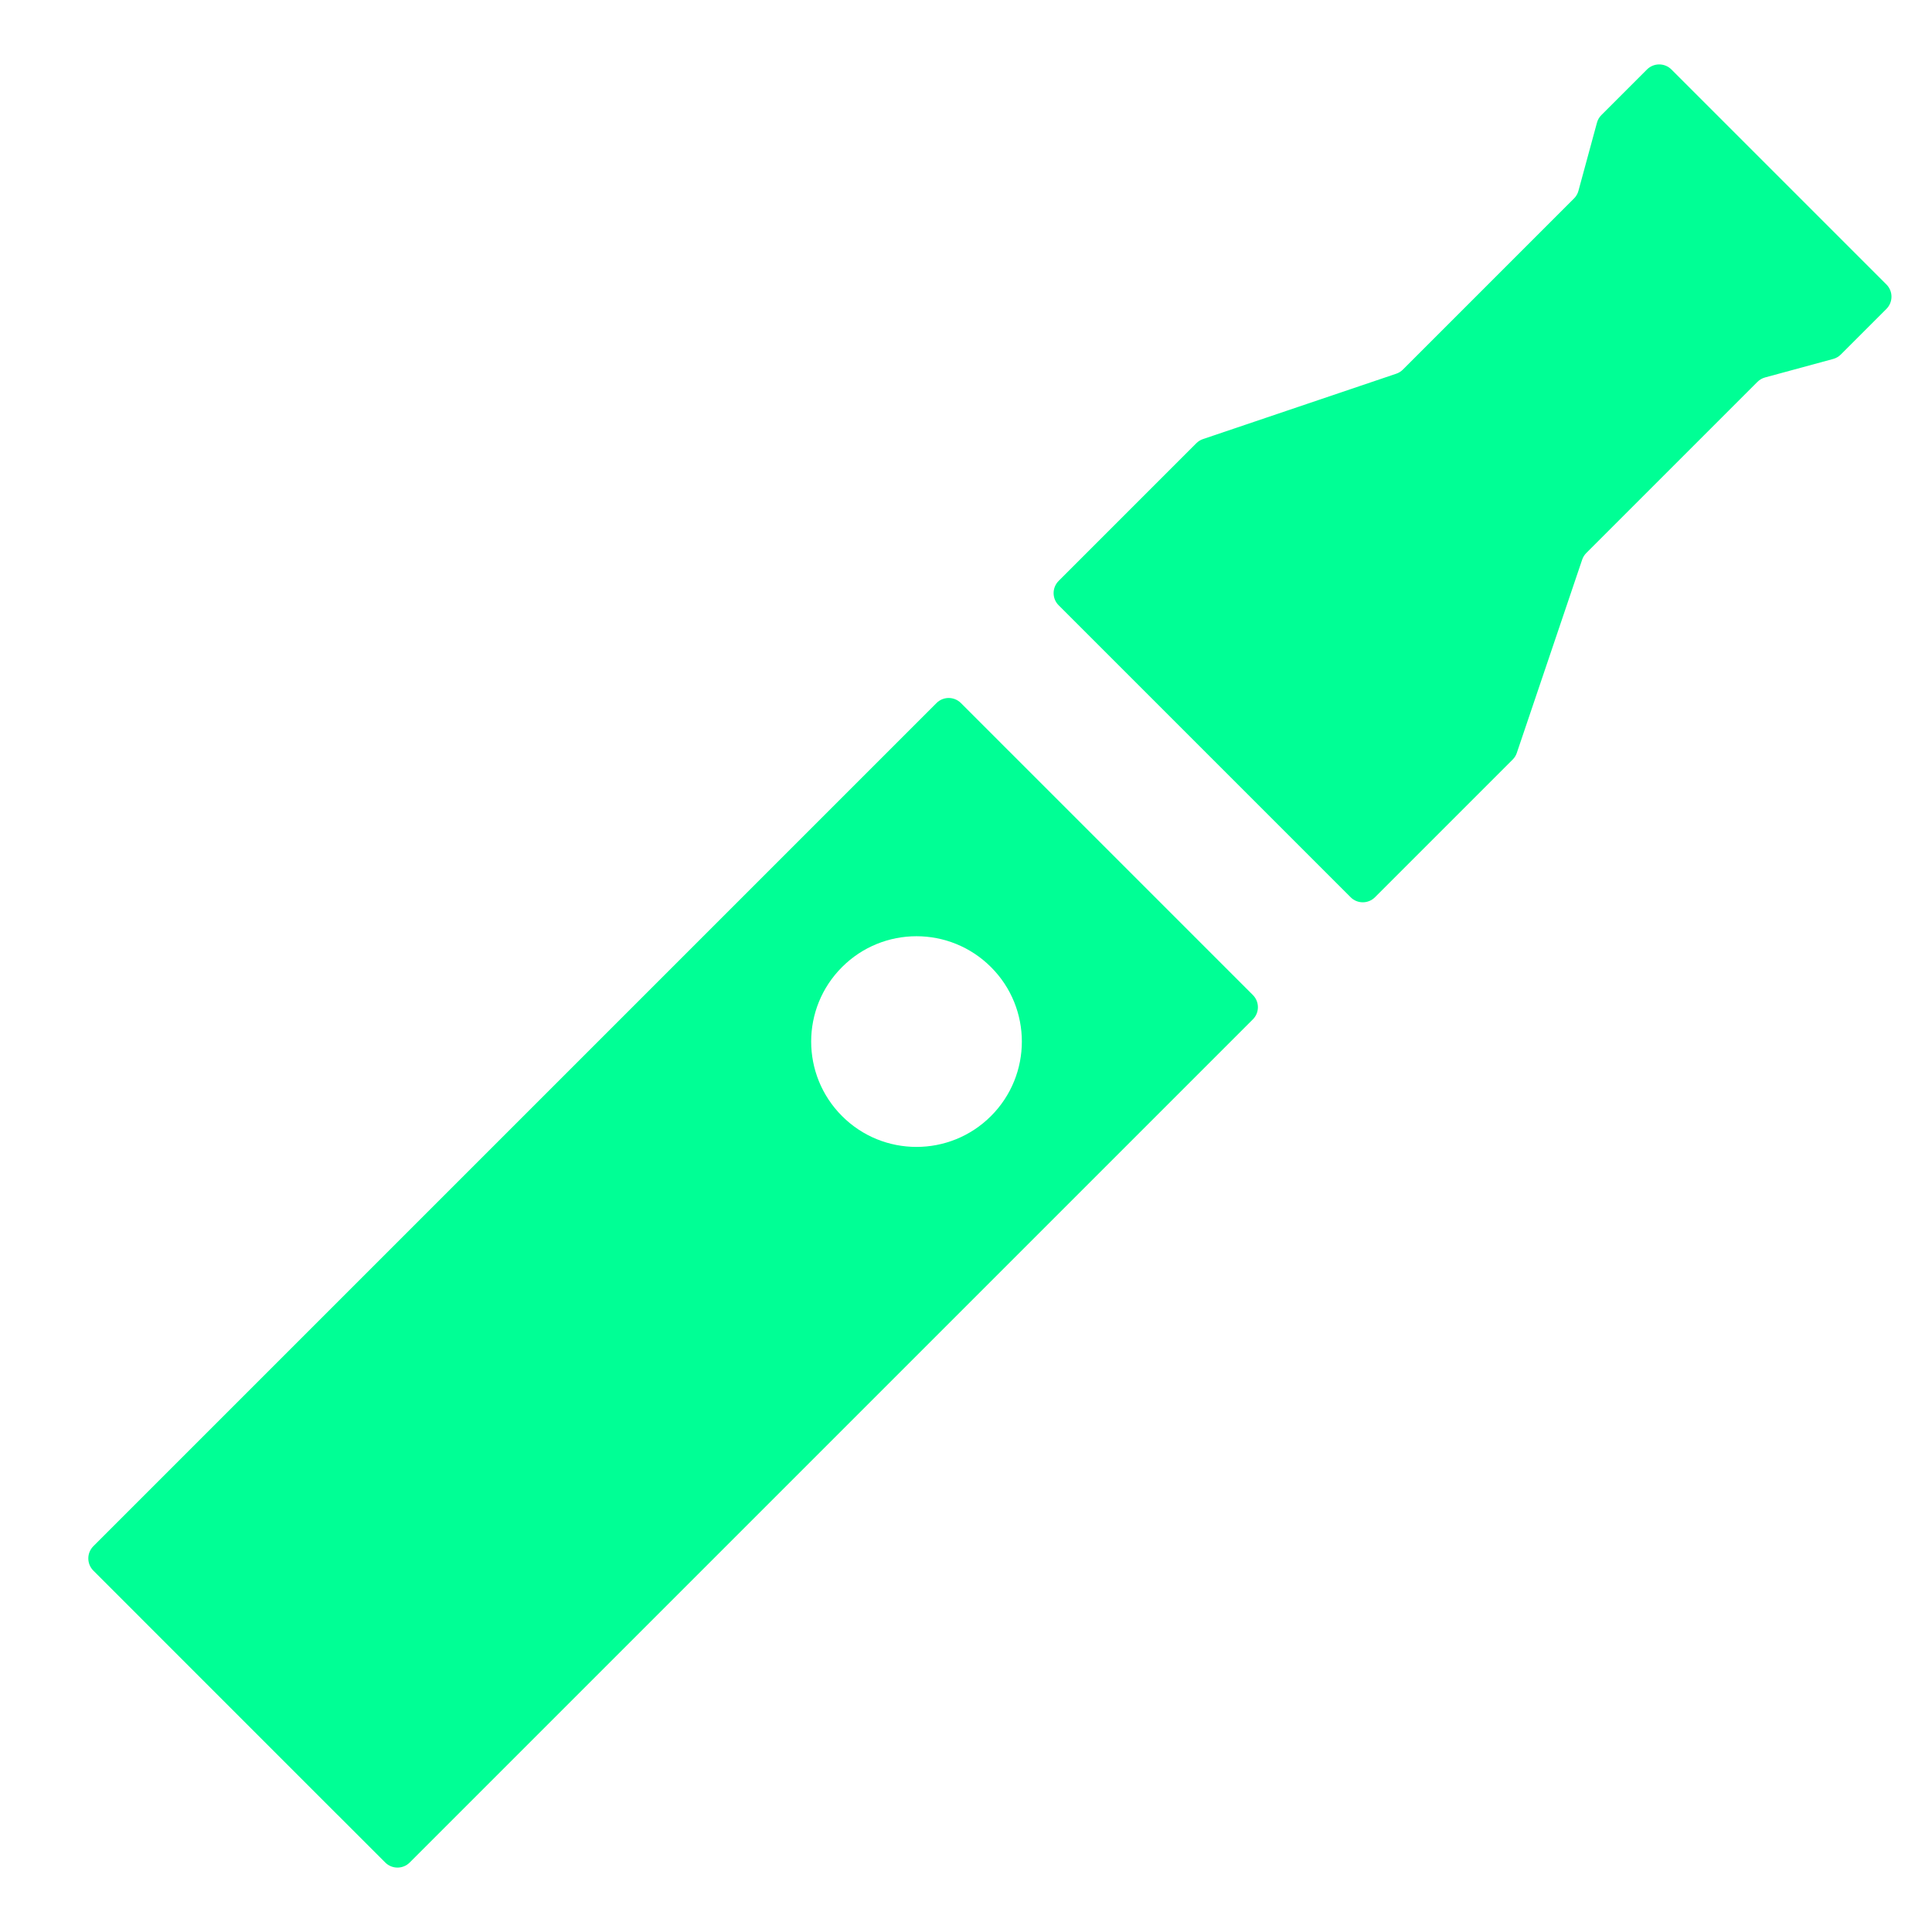 <svg width="30" height="30" viewBox="0 0 30 30" fill="none" xmlns="http://www.w3.org/2000/svg">
<path d="M25.574 1.079C25.679 0.974 25.849 0.974 25.954 1.079L29.292 4.417C29.397 4.522 29.397 4.692 29.292 4.797L28.584 5.505C28.551 5.538 28.51 5.562 28.465 5.574L27.408 5.861C27.363 5.873 27.322 5.897 27.289 5.93L24.633 8.586C24.603 8.616 24.581 8.651 24.568 8.69L23.553 11.691C23.54 11.73 23.518 11.765 23.489 11.794L21.351 13.932C21.246 14.037 21.076 14.037 20.972 13.932L16.439 9.399C16.334 9.295 16.334 9.125 16.439 9.02L18.577 6.882C18.606 6.853 18.641 6.831 18.68 6.818L21.681 5.803C21.72 5.79 21.755 5.768 21.785 5.738L24.441 3.082C24.474 3.049 24.498 3.008 24.51 2.963L24.797 1.907C24.809 1.861 24.833 1.82 24.866 1.787L25.574 1.079Z" fill="#00FF95"/>
<path fill-rule="evenodd" clip-rule="evenodd" d="M14.542 10.917C14.646 10.812 14.816 10.812 14.921 10.917L15.658 11.654L15.659 11.655L19.454 15.45C19.559 15.555 19.559 15.725 19.454 15.829L6.362 28.921C6.257 29.026 6.087 29.026 5.982 28.921L5.245 28.184L5.244 28.184L1.45 24.389C1.345 24.284 1.345 24.114 1.45 24.009L14.542 10.917ZM13.075 17.33C13.713 17.969 14.749 17.969 15.388 17.33C16.027 16.691 16.027 15.655 15.388 15.017C14.749 14.378 13.713 14.378 13.075 15.017C12.436 15.655 12.436 16.691 13.075 17.33Z" fill="#00FF95"/>
</svg>
